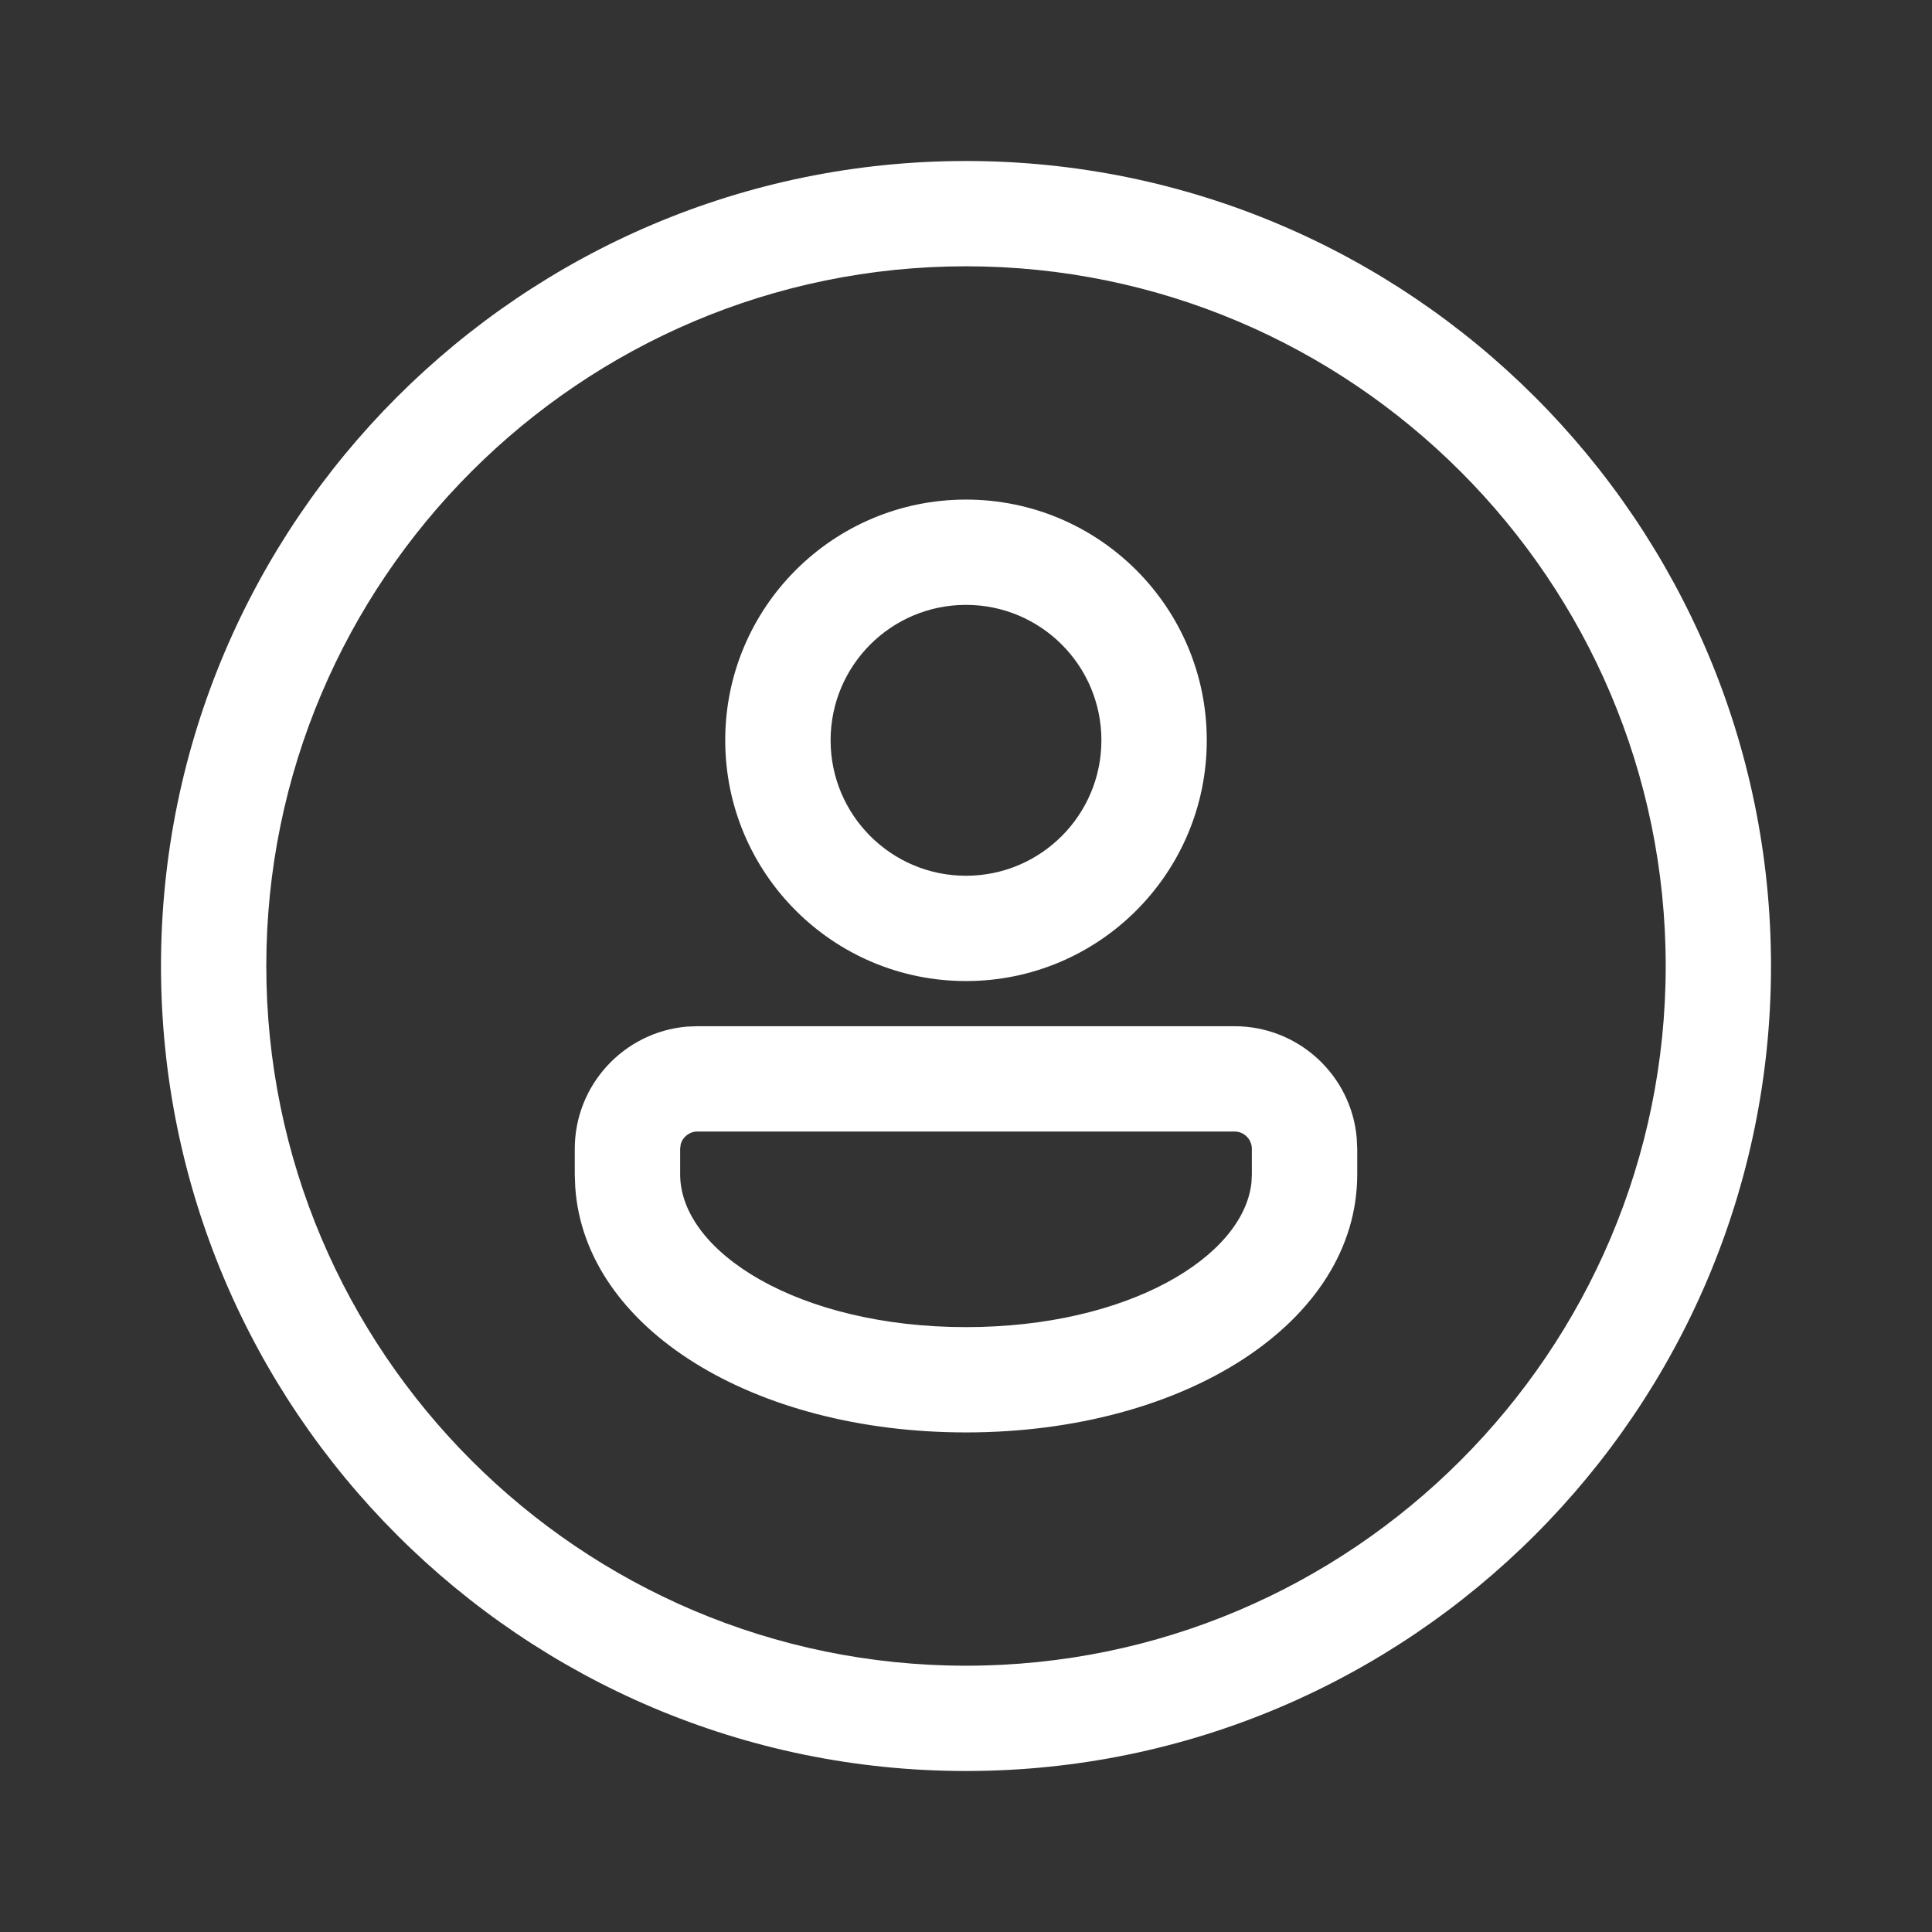 <svg width="24" height="24" viewBox="0 0 24 24" fill="none" xmlns="http://www.w3.org/2000/svg">
<rect x="0" y="0" width="24" height="24" fill="#333333" stroke="none"/>
<path fill-rule="evenodd" clip-rule="evenodd" d="M12 2C17.515 2 22 6.485 22 12C22 17.515 17.515 22 12 22C6.485 22 2 17.515 2 12C2 6.485 6.485 2 12 2ZM12 3.308C7.208 3.308 3.308 7.208 3.308 12C3.308 16.792 7.208 20.692 12 20.692C16.792 20.692 20.692 16.792 20.692 12C20.692 7.208 16.792 3.308 12 3.308ZM15.335 12.748C16.133 12.748 16.788 13.36 16.854 14.14L16.86 14.272V14.588C16.86 16.427 14.716 17.794 12 17.794C9.364 17.794 7.267 16.507 7.146 14.749L7.14 14.588V14.272C7.14 13.475 7.753 12.82 8.533 12.753L8.664 12.748H15.335ZM15.335 14.056H8.664C8.565 14.056 8.481 14.123 8.456 14.215L8.449 14.272V14.588C8.449 15.55 9.917 16.486 12 16.486C14.009 16.486 15.446 15.616 15.546 14.691L15.551 14.588V14.272C15.551 14.153 15.455 14.056 15.335 14.056ZM12 6.206C13.652 6.206 14.991 7.545 14.991 9.196C14.991 10.848 13.652 12.187 12 12.187C10.348 12.187 9.009 10.848 9.009 9.196C9.009 7.545 10.348 6.206 12 6.206ZM12 7.514C11.071 7.514 10.318 8.267 10.318 9.196C10.318 10.125 11.071 10.879 12 10.879C12.929 10.879 13.682 10.125 13.682 9.196C13.682 8.267 12.929 7.514 12 7.514Z" fill="white"/>
</svg>
